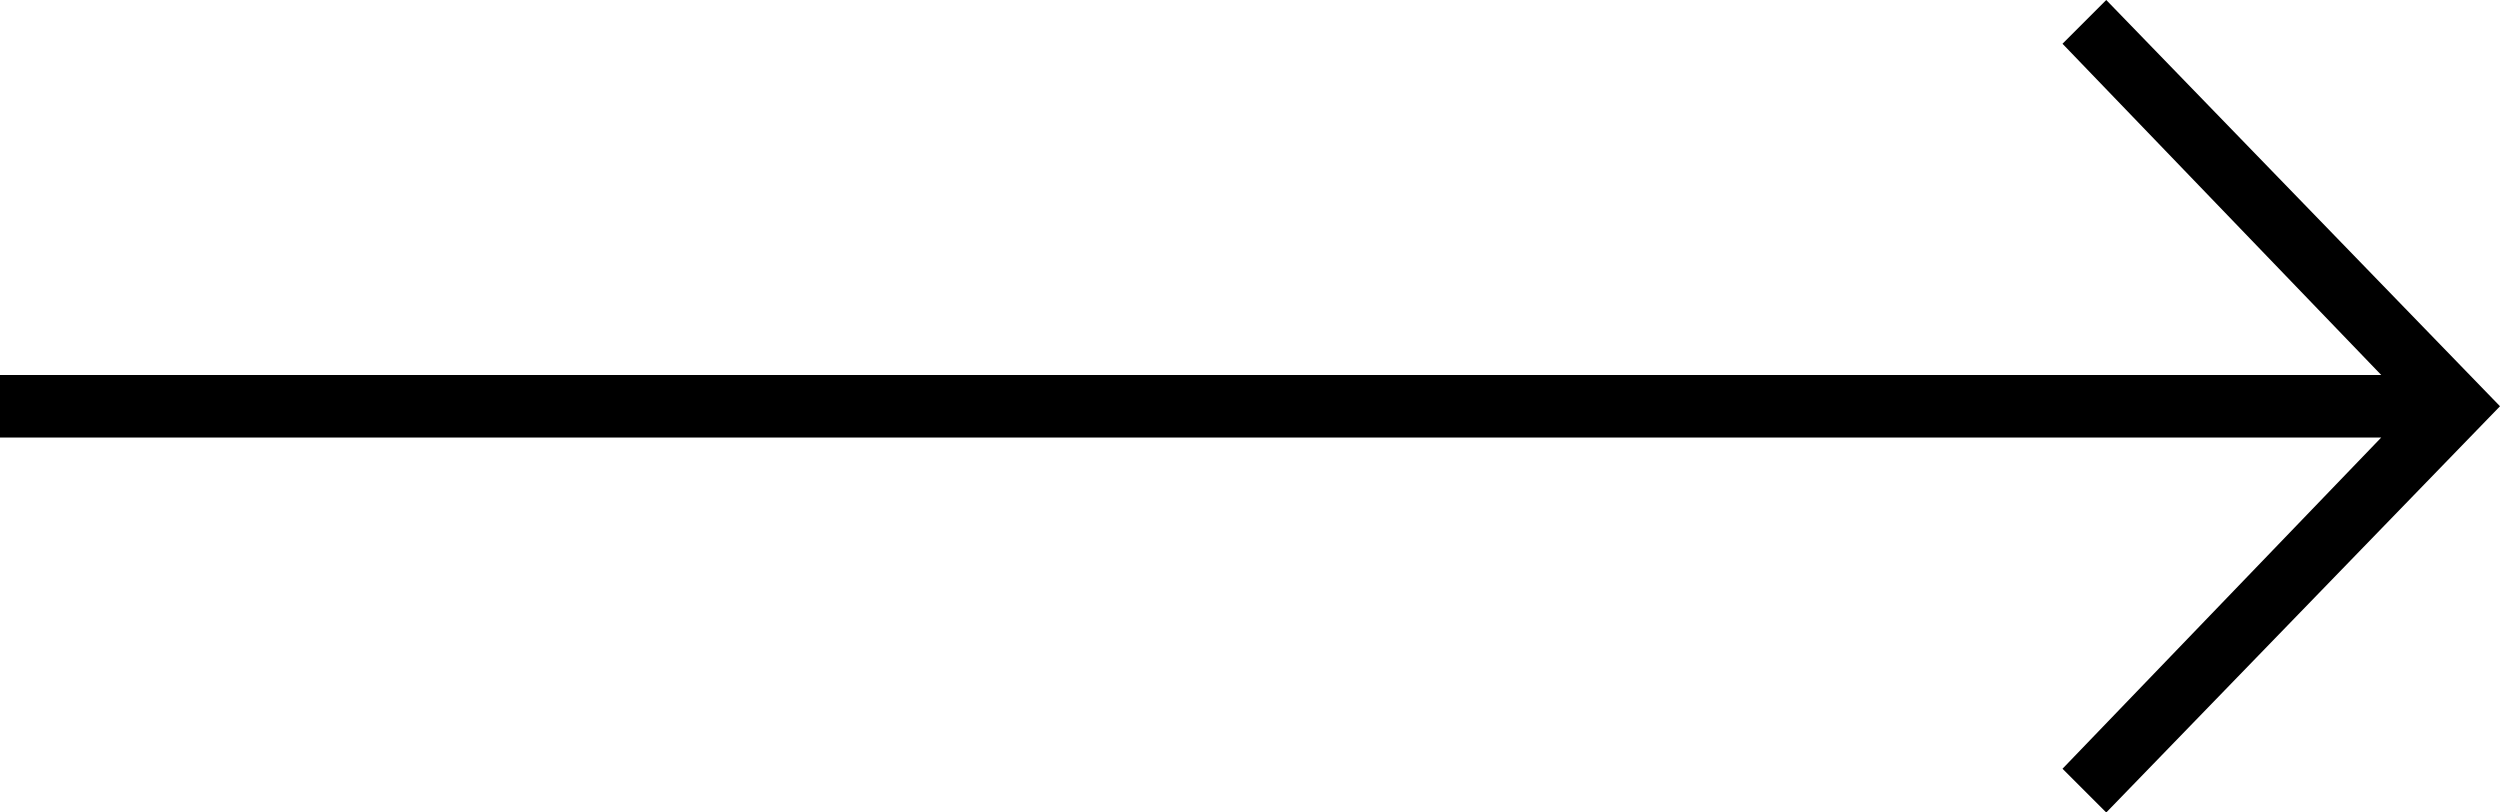<?xml version="1.0" encoding="utf-8"?>
<!-- Generator: Adobe Illustrator 20.1.0, SVG Export Plug-In . SVG Version: 6.00 Build 0)  -->
<svg version="1.1" id="レイヤー_1" xmlns="http://www.w3.org/2000/svg" xmlns:xlink="http://www.w3.org/1999/xlink" x="0px"
	 y="0px" viewBox="0 0 40 13" style="enable-background:new 0 0 40 13;" xml:space="preserve">
<polygon points="33.7,0 33,0.7 38.1,6 0,6 0,7 38.1,7 33,12.3 33.7,13 40,6.5 "/>
</svg>
